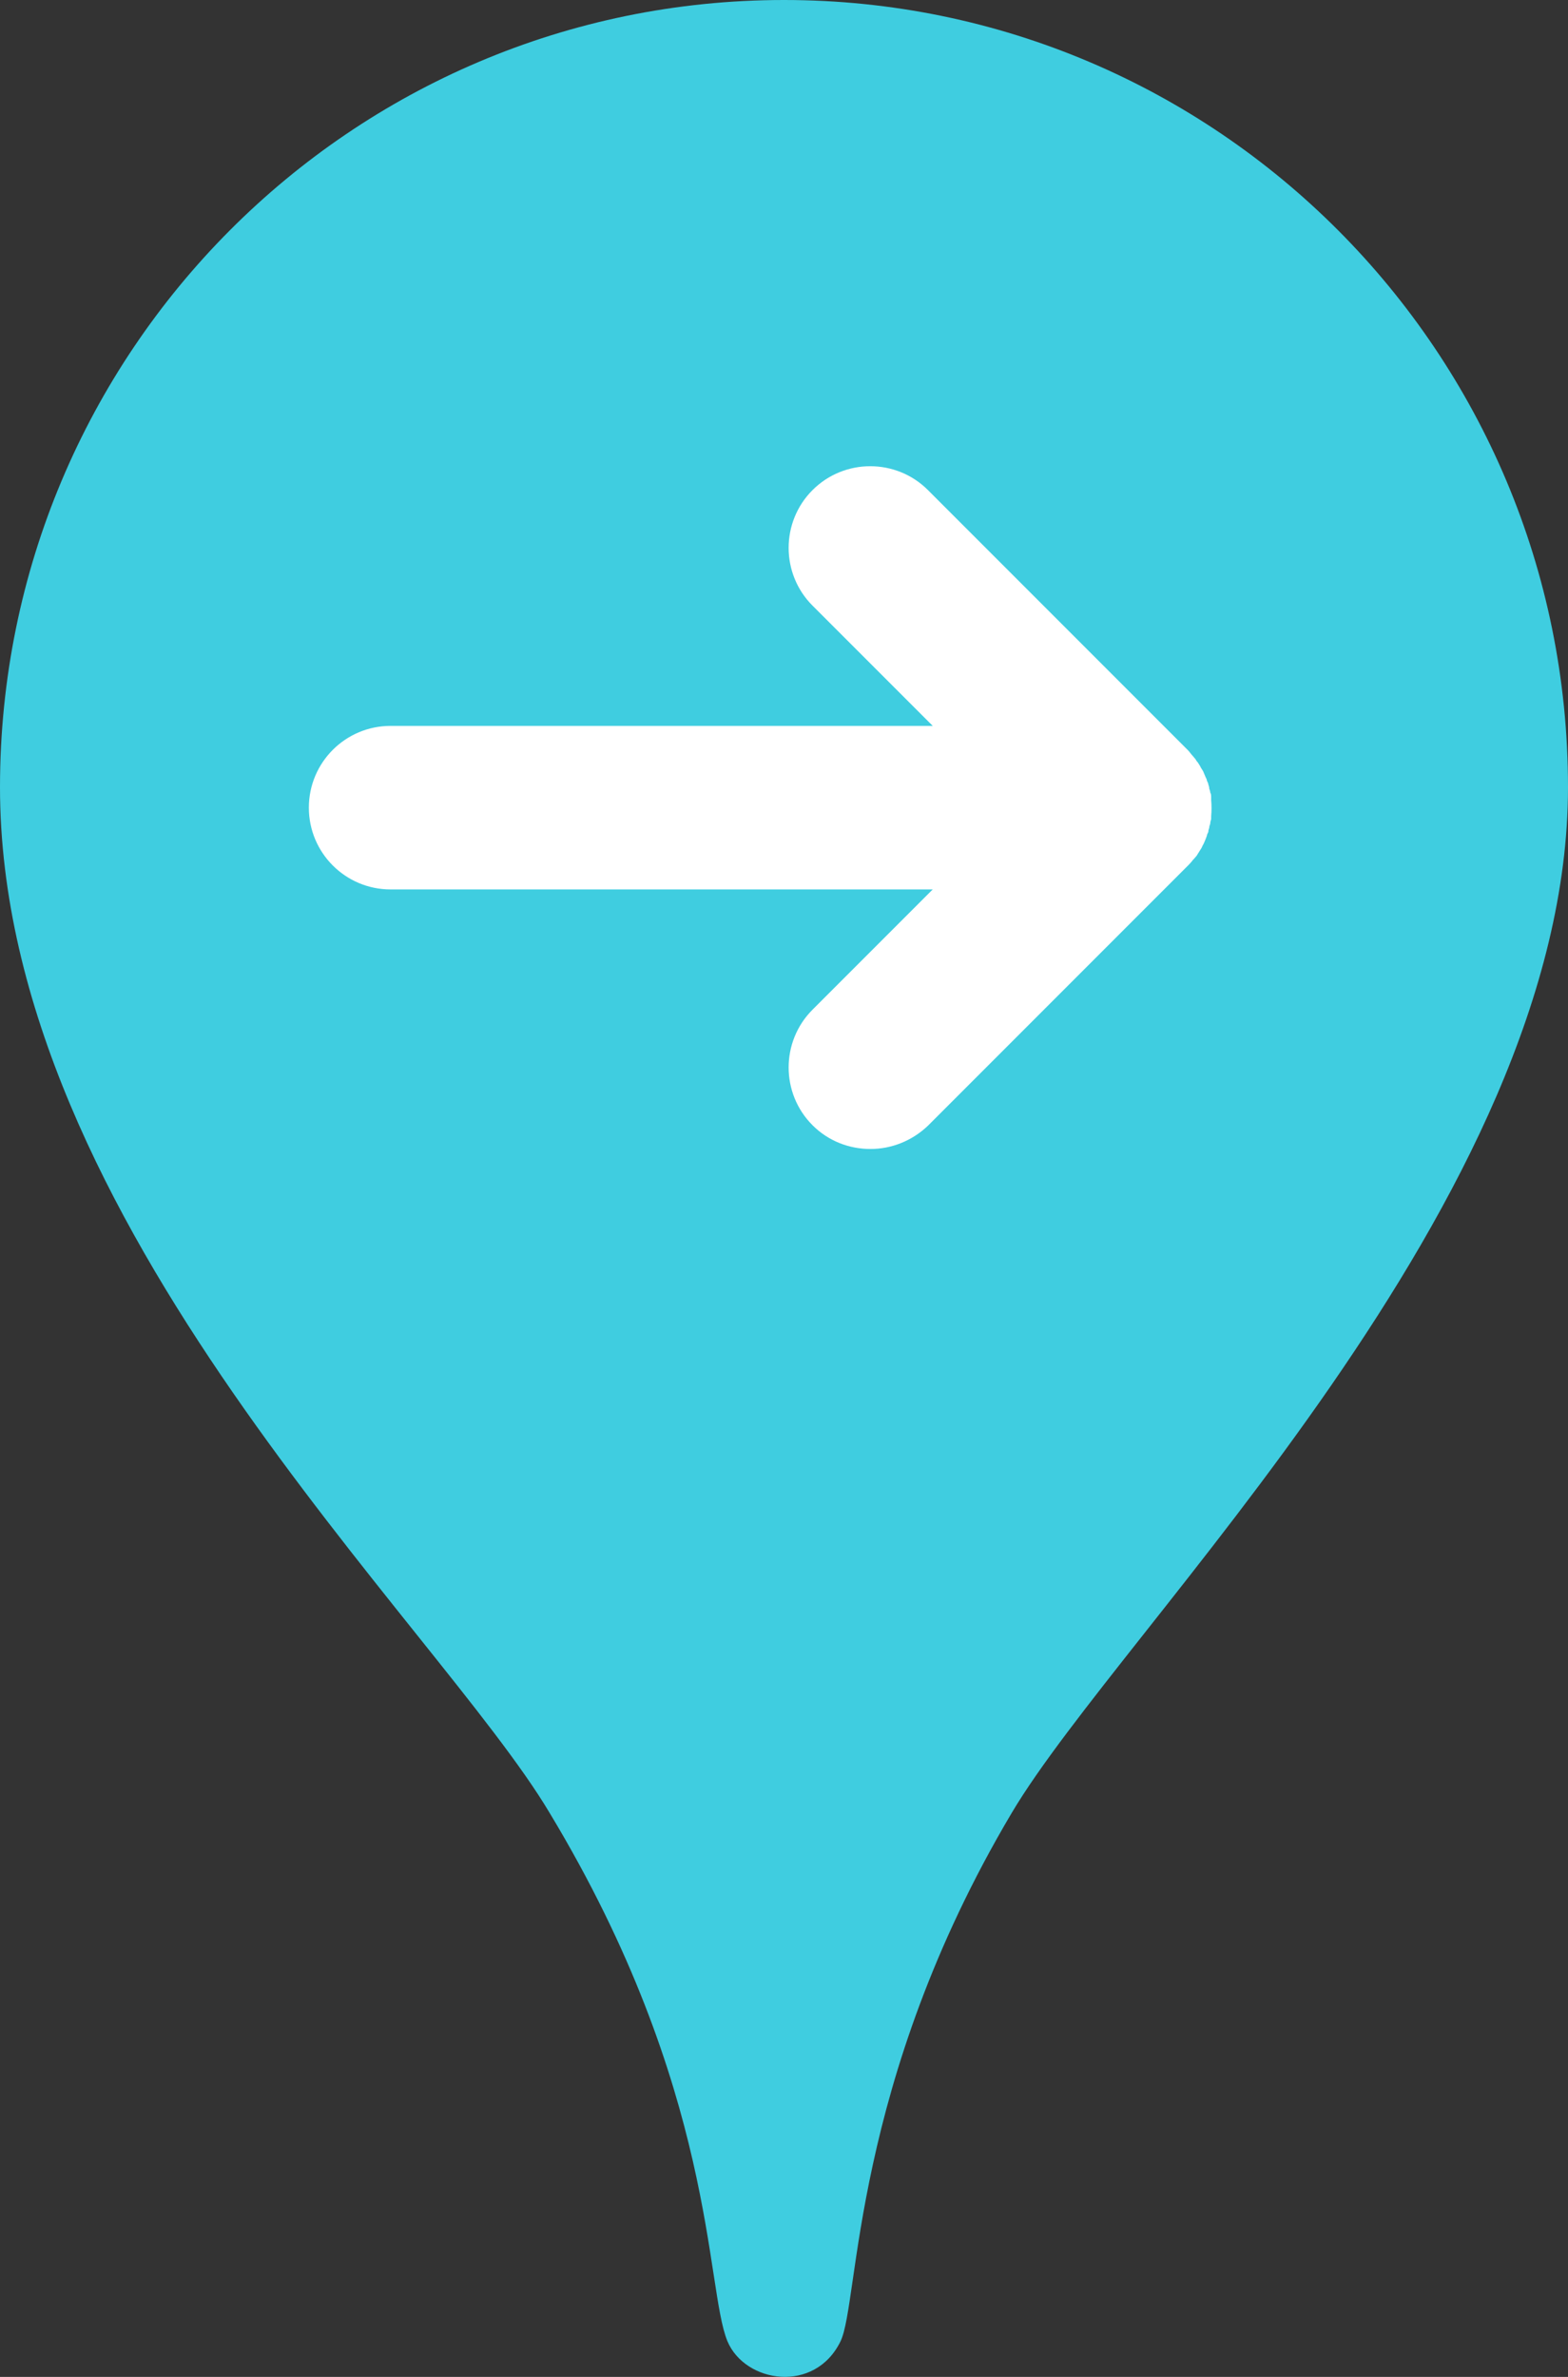 <?xml version="1.0" encoding="UTF-8"?>
<svg id="Ebene_2" data-name="Ebene 2" xmlns="http://www.w3.org/2000/svg" viewBox="0 0 33 50">
  <rect x="0" y="0" width="33" height="50" fill="#333333" stroke="none"/>
  <defs>
    <style>
      .cls-1 {
        fill: #3fcde0;
      }

      .cls-1, .cls-2 {
        stroke-width: 0px;
      }

      .cls-2 {
        fill: #fff;
      }
    </style>
  </defs>
  <g id="Direction">
    <g>
      <path class="cls-1" d="M33,16.56C33,7.41,25.61,0,16.5,0S0,7.41,0,16.56s9.21,17.61,11.57,21.58c3.51,5.82,3.27,9.98,3.74,11.11.37.88,1.84,1.11,2.38,0,.4-.83.22-5.41,3.6-11.11,2.33-3.93,11.71-12.88,11.71-21.58"/>
      <path class="cls-2" d="M25.11,18.09s.03-.04.05-.06c.02-.02.04-.05.05-.07.02-.03.03-.05.05-.08.01-.02.03-.04.04-.07.01-.03.03-.05.04-.08.01-.02.02-.05.03-.07.01-.03.02-.05.03-.08,0-.03.02-.05.03-.08,0-.03.01-.06.02-.09,0-.03.01-.05.02-.08,0-.03.01-.07.02-.1,0-.02,0-.04,0-.06.01-.11.01-.23,0-.34,0-.02,0-.04,0-.06,0-.03,0-.07-.02-.1,0-.03-.01-.05-.02-.08,0-.03-.01-.06-.02-.09,0-.03-.02-.05-.03-.08,0-.03-.02-.05-.03-.08-.01-.02-.02-.05-.03-.07-.01-.03-.02-.05-.04-.08-.01-.02-.03-.04-.04-.07-.02-.03-.03-.05-.05-.08-.02-.02-.04-.05-.05-.07-.02-.02-.03-.04-.05-.06-.04-.04-.07-.09-.11-.13l-5.47-5.47c-.67-.67-1.76-.67-2.43,0-.67.67-.67,1.76,0,2.43l2.53,2.53h-11.41c-.95,0-1.72.77-1.72,1.72s.77,1.72,1.72,1.72h11.41l-2.53,2.53c-.67.67-.67,1.76,0,2.43.34.34.78.5,1.22.5s.88-.17,1.22-.5l5.47-5.47s.08-.08.11-.13Z"/>
    </g>
  </g>
</svg>